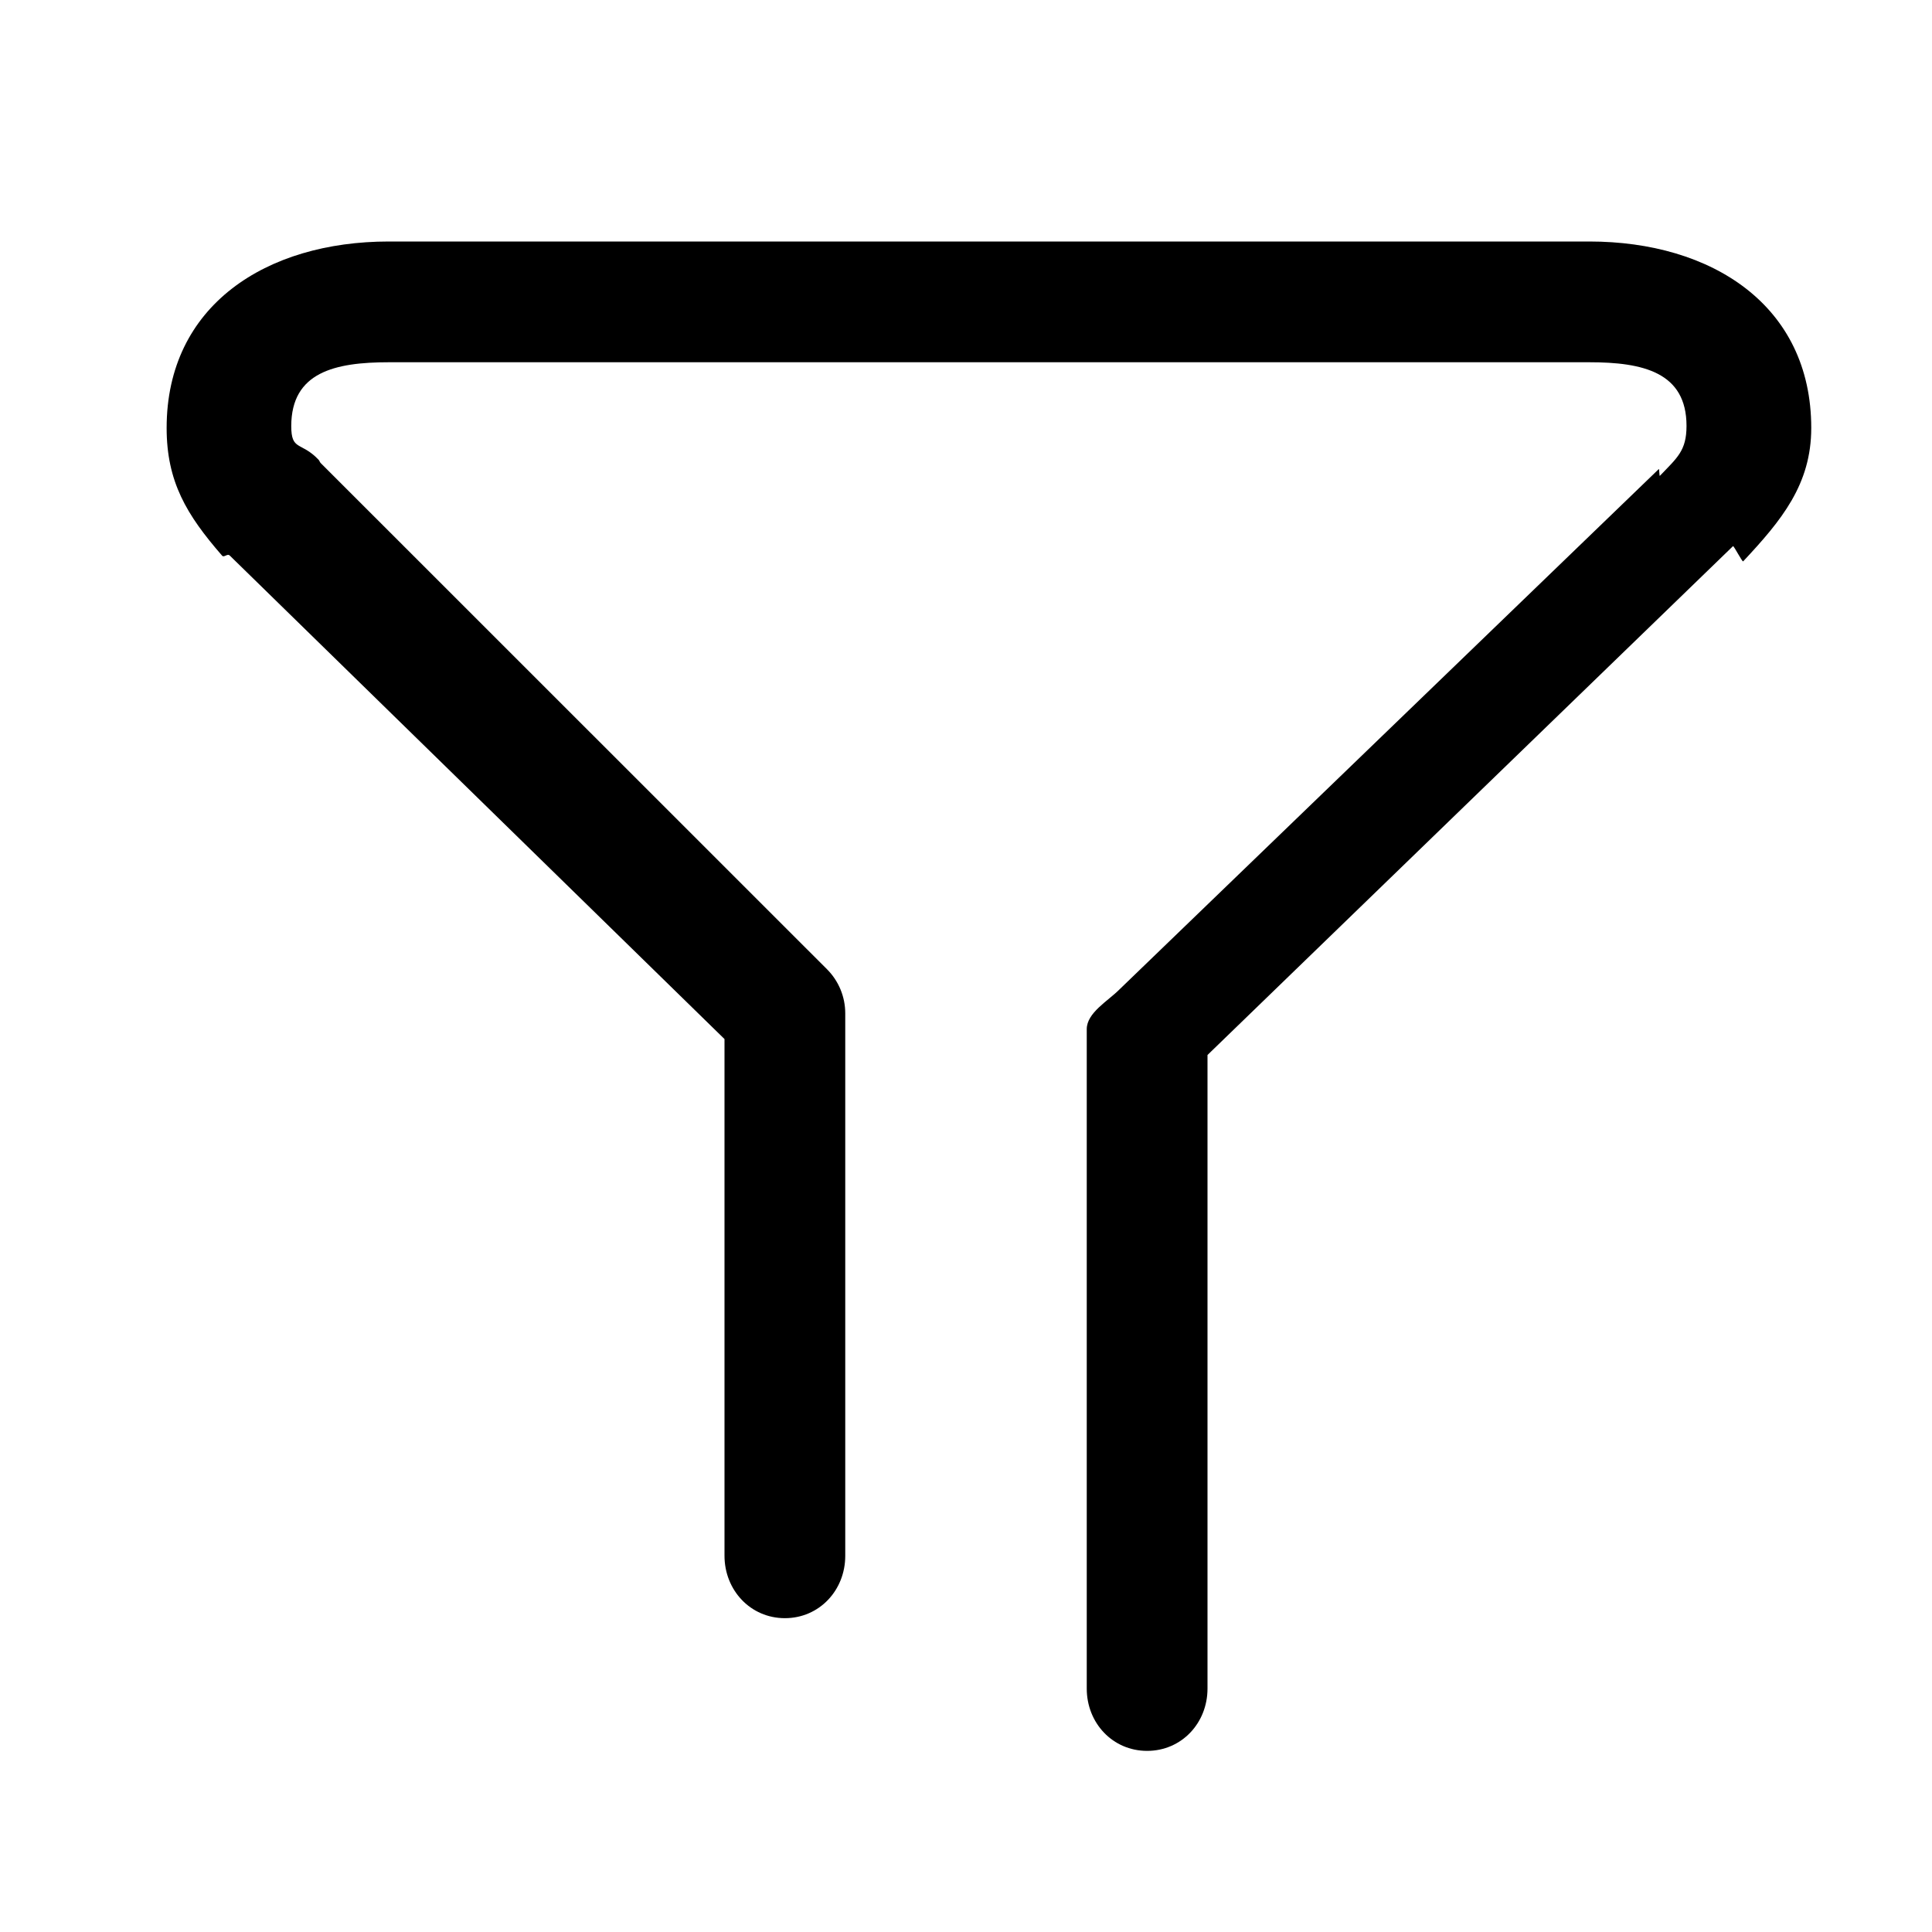 <?xml version="1.0" standalone="no"?><!DOCTYPE svg PUBLIC "-//W3C//DTD SVG 1.1//EN" "http://www.w3.org/Graphics/SVG/1.1/DTD/svg11.dtd"><svg class="icon" width="200px" height="200.00px" viewBox="0 0 1024 1024" version="1.1" xmlns="http://www.w3.org/2000/svg"><path d="M960 226.816C960 161.856 907.264 128 842.368 128L206.08 128C141.12 128 88.32 161.856 88.32 226.816c0 28.544 10.624 46.08 29.248 67.52 1.152 1.6 2.88-1.28 4.288 0.192L384 550.72l0 273.856c0 18.24 13.76 33.088 32 33.088S448 842.88 448 824.64L448 537.088c0-8.832-3.52-17.216-9.664-23.36L169.92 245.376c-0.512-0.576-0.64-1.344-1.216-1.856-9.216-9.6-14.336-4.416-14.336-17.728C154.432 197.248 177.536 192 206.08 192l636.288 0c28.352 0 51.52 5.248 51.52 33.728 0 13.248-4.992 16.896-14.144 26.496-0.256 0.256-0.32-3.904-0.512-3.648L593.408 524.352C587.264 530.56 576 536.768 576 545.472l0 349.504C576 913.28 589.76 928 608 928s32-14.72 32-33.024L640 559.168l278.528-269.696c0.384-0.384 4.928 8.512 5.376 8.064C944.256 275.776 960 256.768 960 226.816z"/></svg>